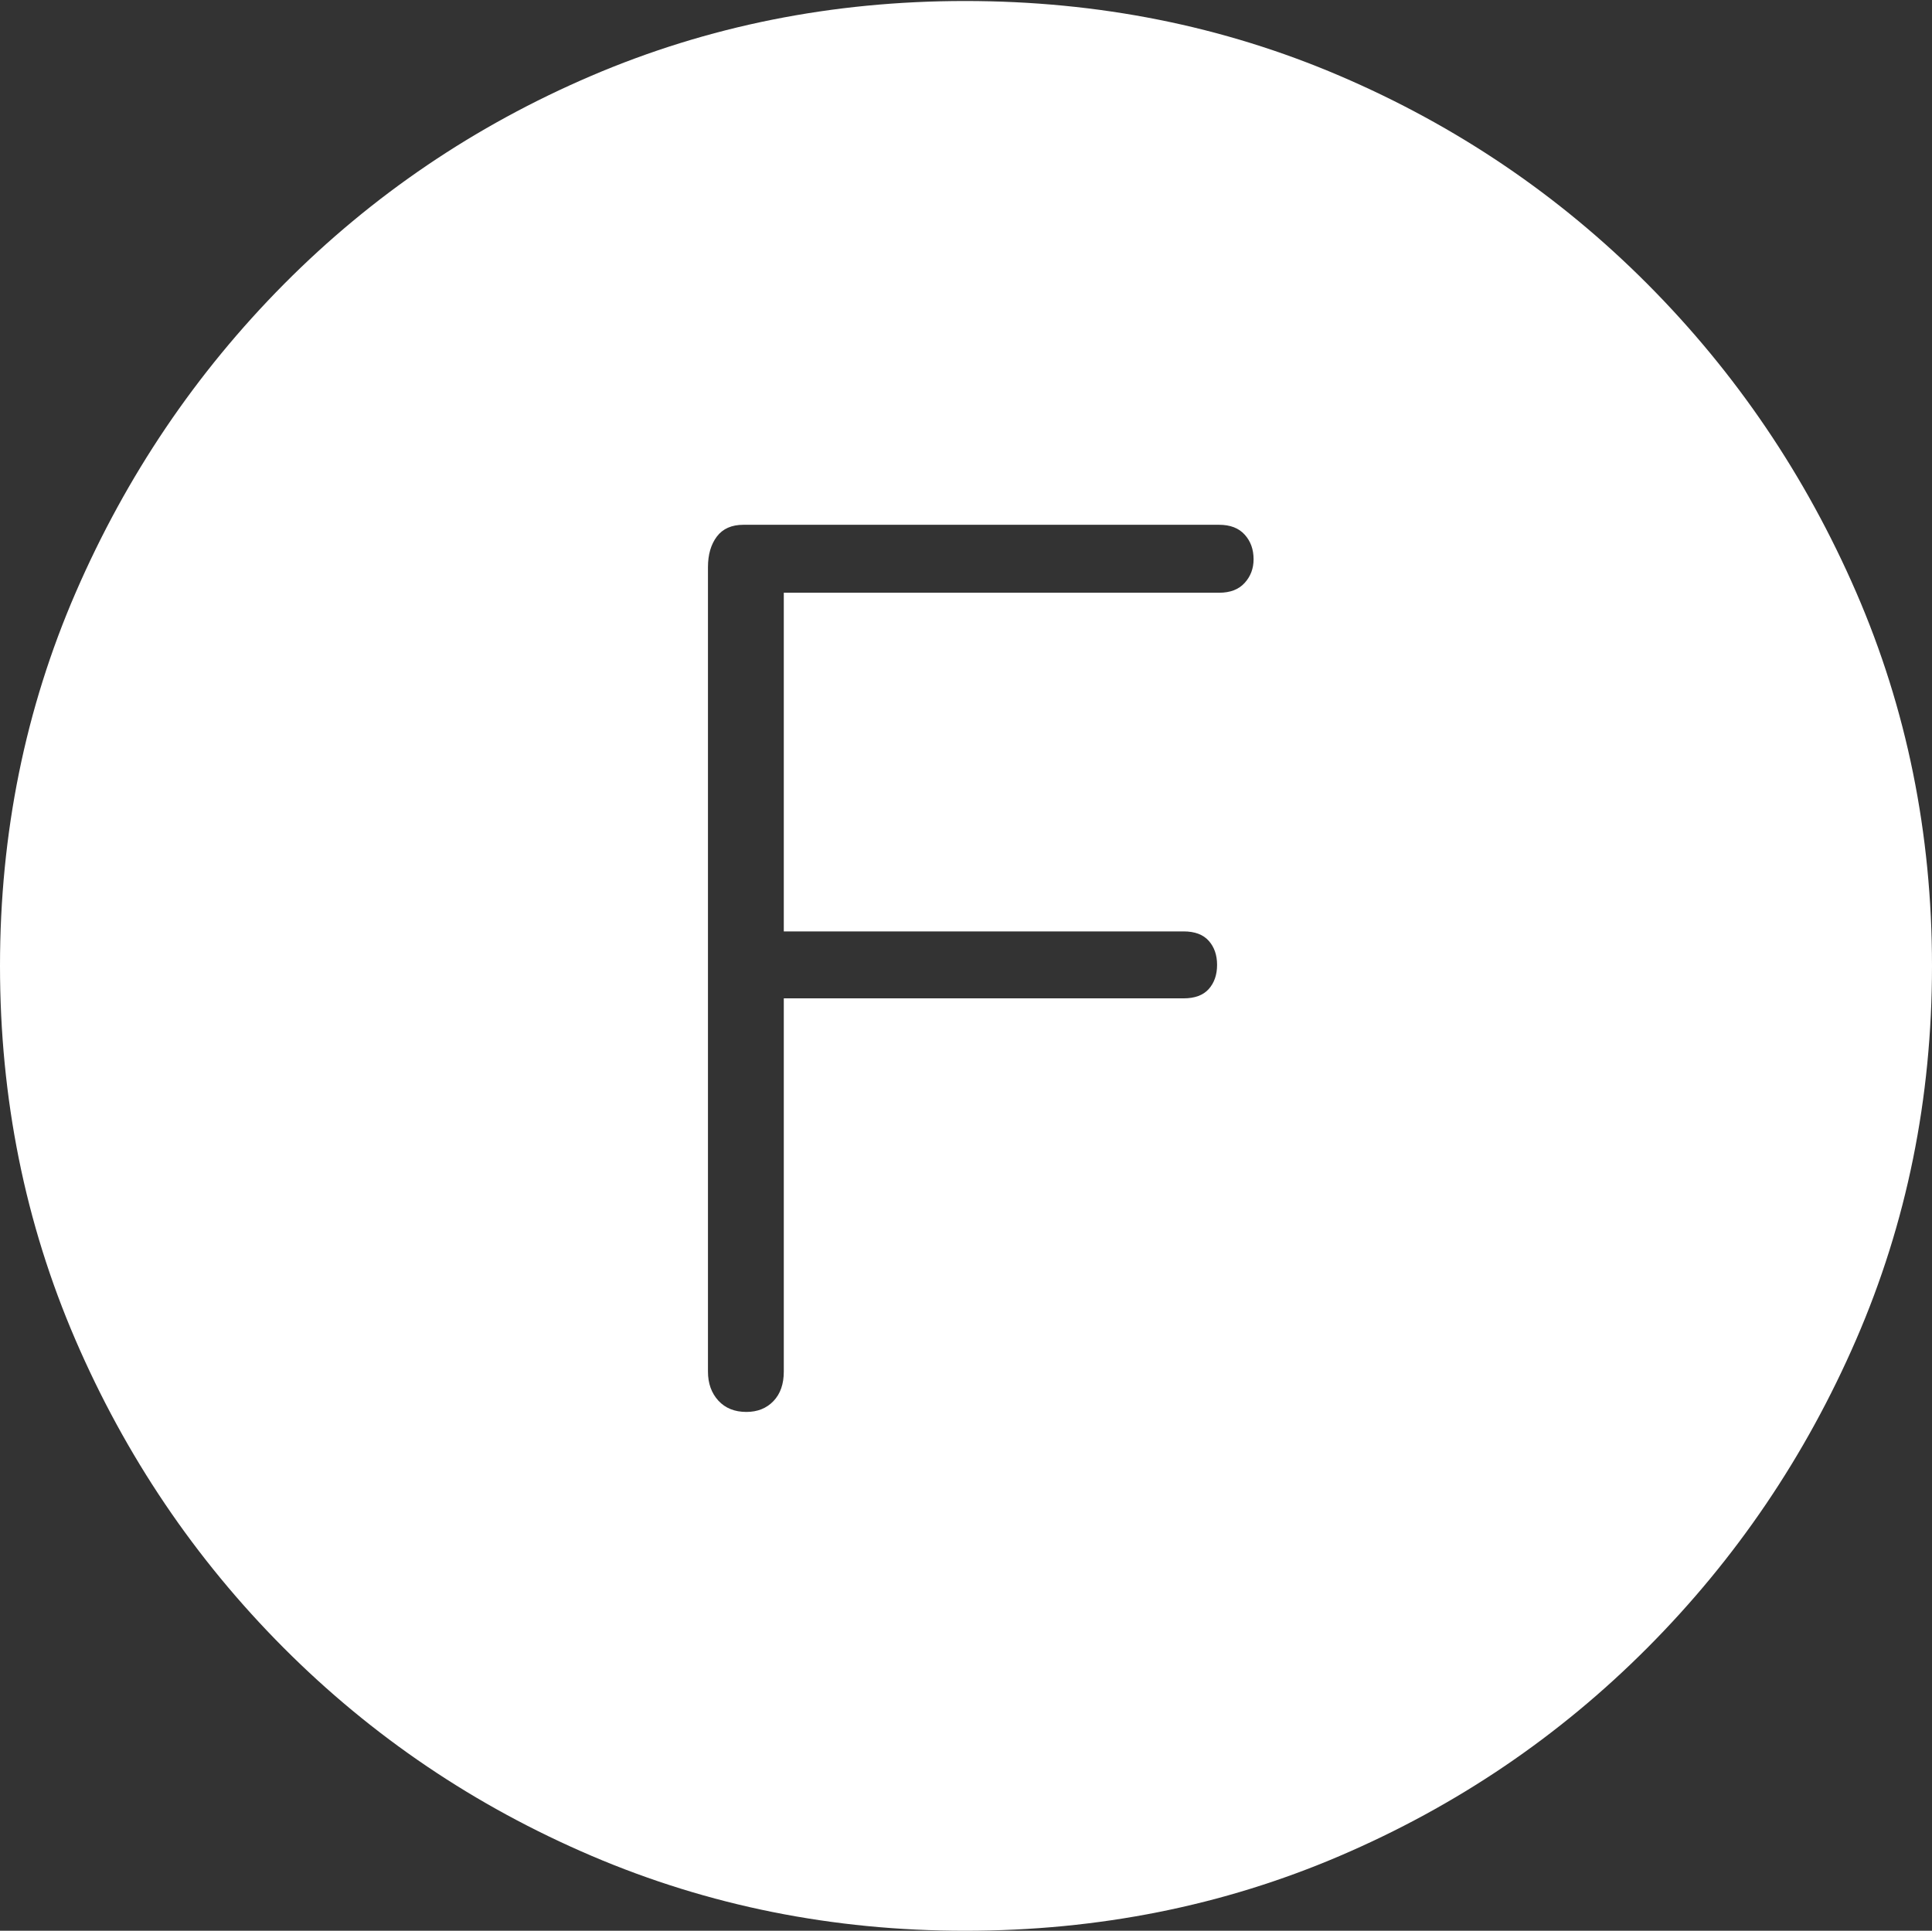 <?xml version="1.0" encoding="UTF-8"?>
<!--Generator: Apple Native CoreSVG 175-->
<!DOCTYPE svg
PUBLIC "-//W3C//DTD SVG 1.1//EN"
       "http://www.w3.org/Graphics/SVG/1.1/DTD/svg11.dtd">
<svg version="1.1" xmlns="http://www.w3.org/2000/svg" xmlns:xlink="http://www.w3.org/1999/xlink" width="19.16" height="19.15">
 <rect width="100%" height="100%" fill="#333333" stroke="none"/>
 <g>
  <rect height="19.15" opacity="0" width="19.16" x="0" y="0"/>
  <path d="M9.57 19.15Q11.553 19.15 13.286 18.408Q15.02 17.666 16.338 16.343Q17.656 15.02 18.408 13.286Q19.16 11.553 19.16 9.58Q19.16 7.607 18.408 5.874Q17.656 4.141 16.338 2.817Q15.02 1.494 13.286 0.752Q11.553 0.01 9.57 0.01Q7.598 0.01 5.864 0.752Q4.131 1.494 2.817 2.817Q1.504 4.141 0.752 5.874Q0 7.607 0 9.58Q0 11.553 0.747 13.286Q1.494 15.02 2.812 16.343Q4.131 17.666 5.869 18.408Q7.607 19.15 9.57 19.15ZM7.402 14.004Q7.227 14.004 7.124 13.892Q7.021 13.779 7.021 13.604L7.021 5.625Q7.021 5.439 7.109 5.322Q7.197 5.205 7.373 5.205L12.09 5.205Q12.256 5.205 12.344 5.303Q12.432 5.4 12.432 5.547Q12.432 5.684 12.344 5.781Q12.256 5.879 12.09 5.879L7.773 5.879L7.773 9.238L11.738 9.238Q11.904 9.238 11.987 9.331Q12.07 9.424 12.07 9.57Q12.07 9.717 11.987 9.81Q11.904 9.902 11.738 9.902L7.773 9.902L7.773 13.604Q7.773 13.789 7.671 13.896Q7.568 14.004 7.402 14.004Z" fill="#ffffff"/>
 </g>
</svg>
